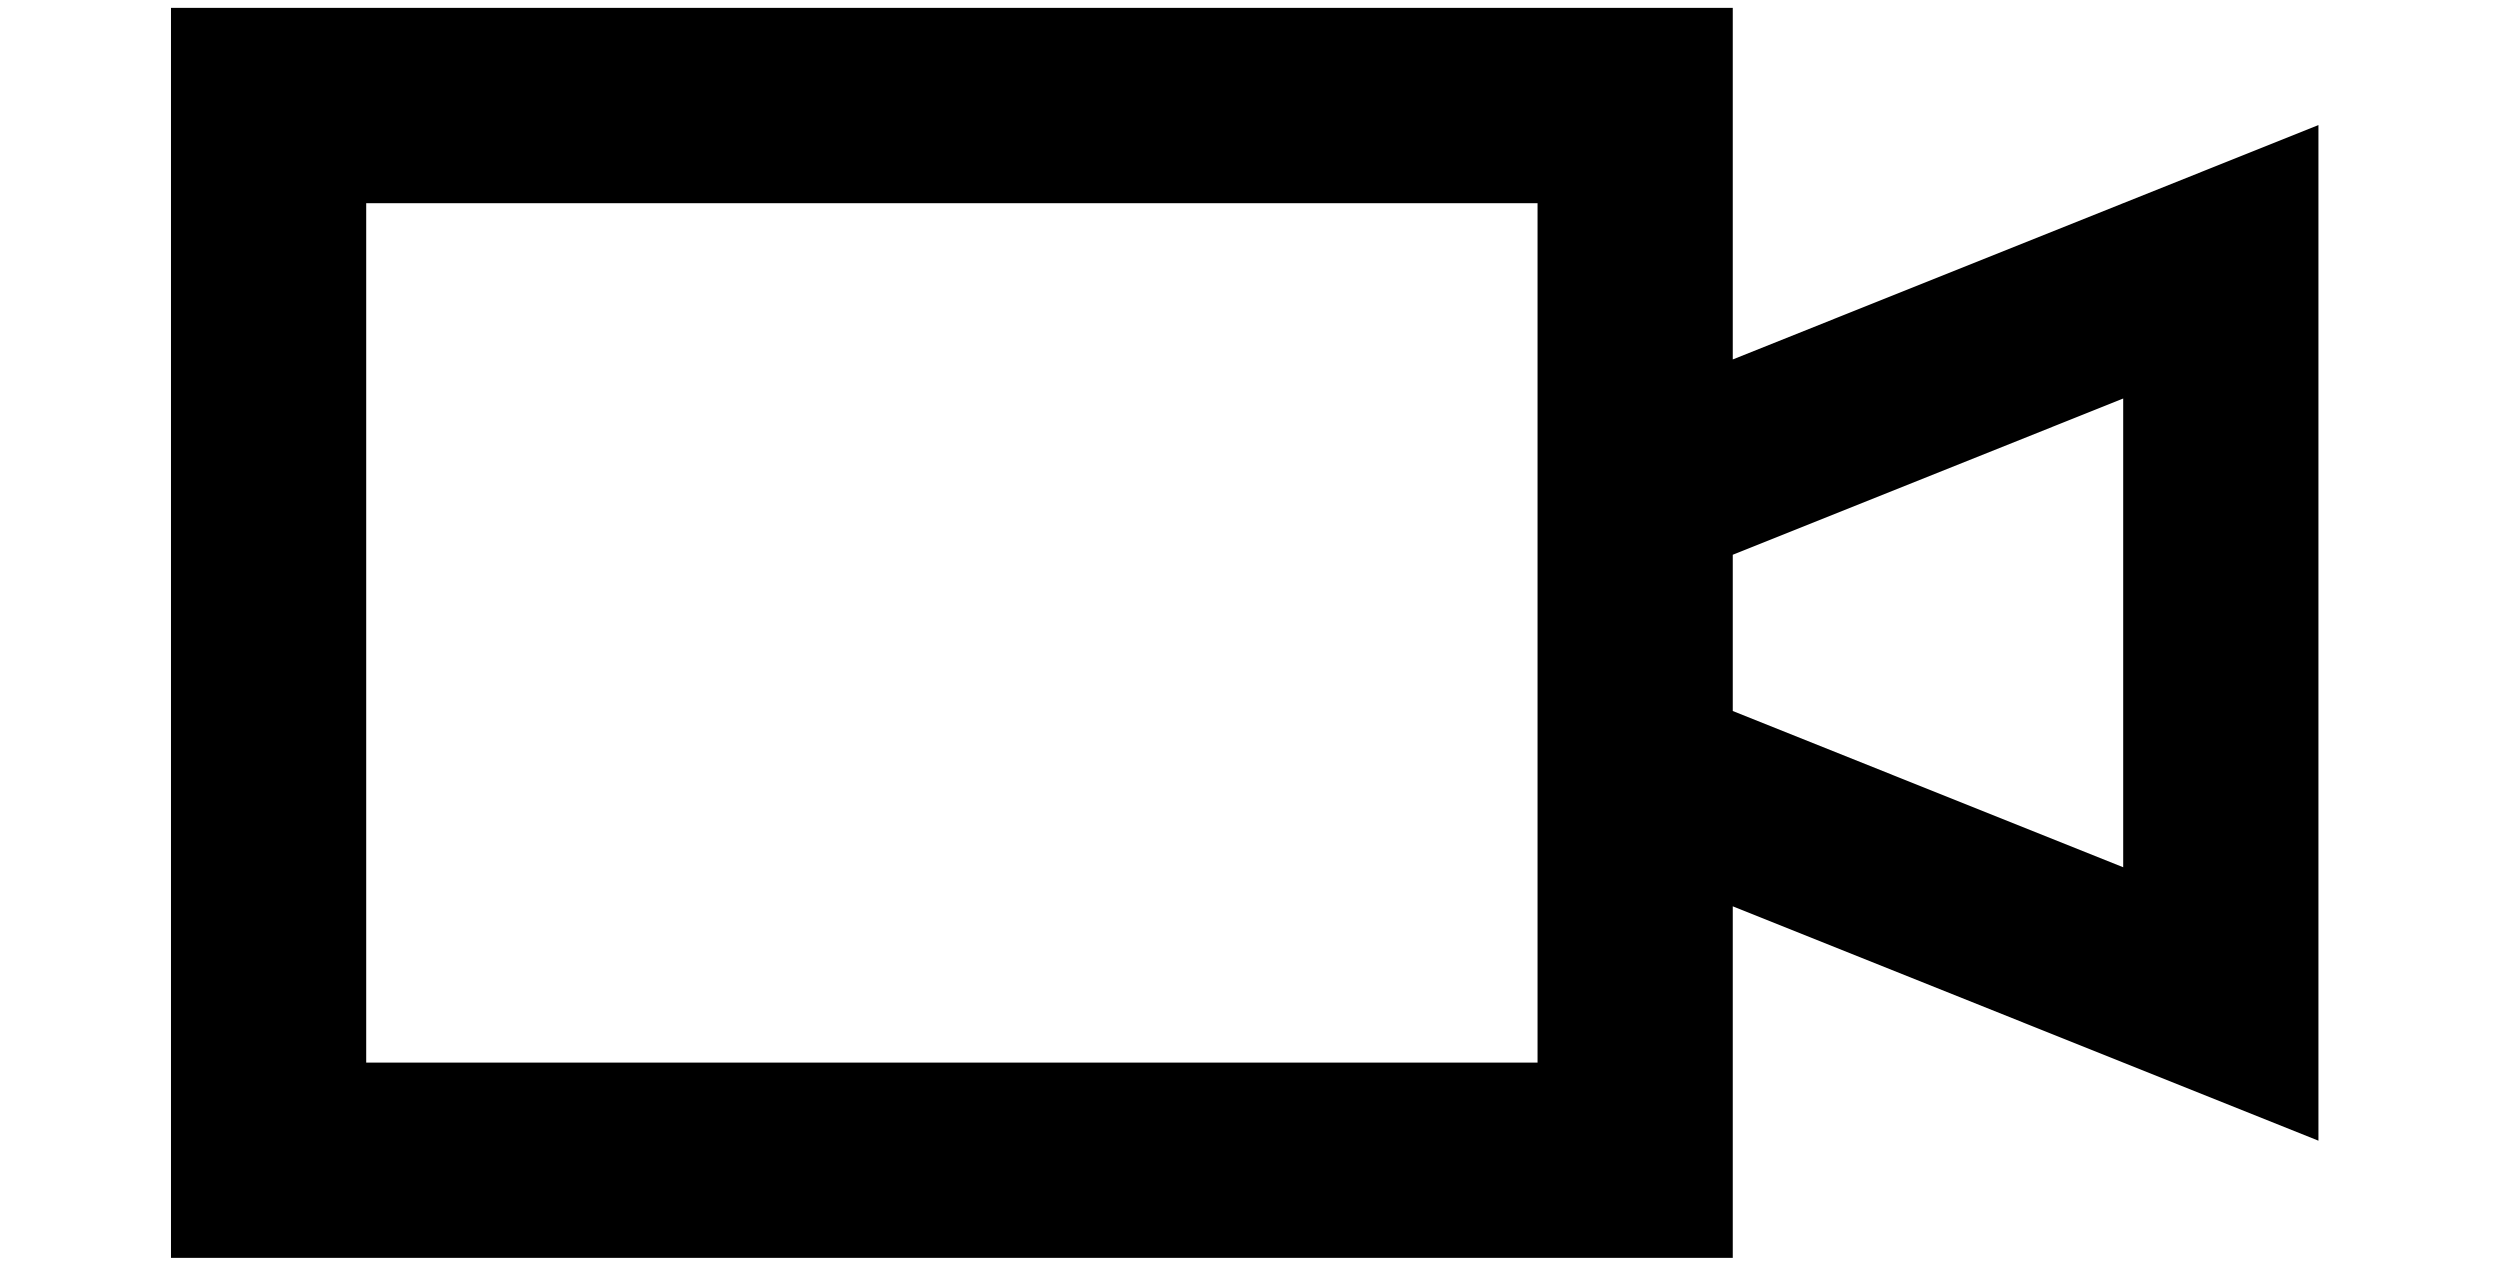 <svg width="104" height="53" viewBox="-7 0 104 53" fill="none" 
  xmlns="http://www.w3.org/2000/svg">
  <path d="M65.083 0.328H0.113V52.328H65.083V37.703L89.447 47.453V5.203L65.083 14.953V0.328ZM56.962 44.203H8.234V8.453H56.962V44.203ZM81.325 16.578V36.078L65.083 29.578V23.078L81.325 16.578Z" fill="currentColor"/>
</svg>

